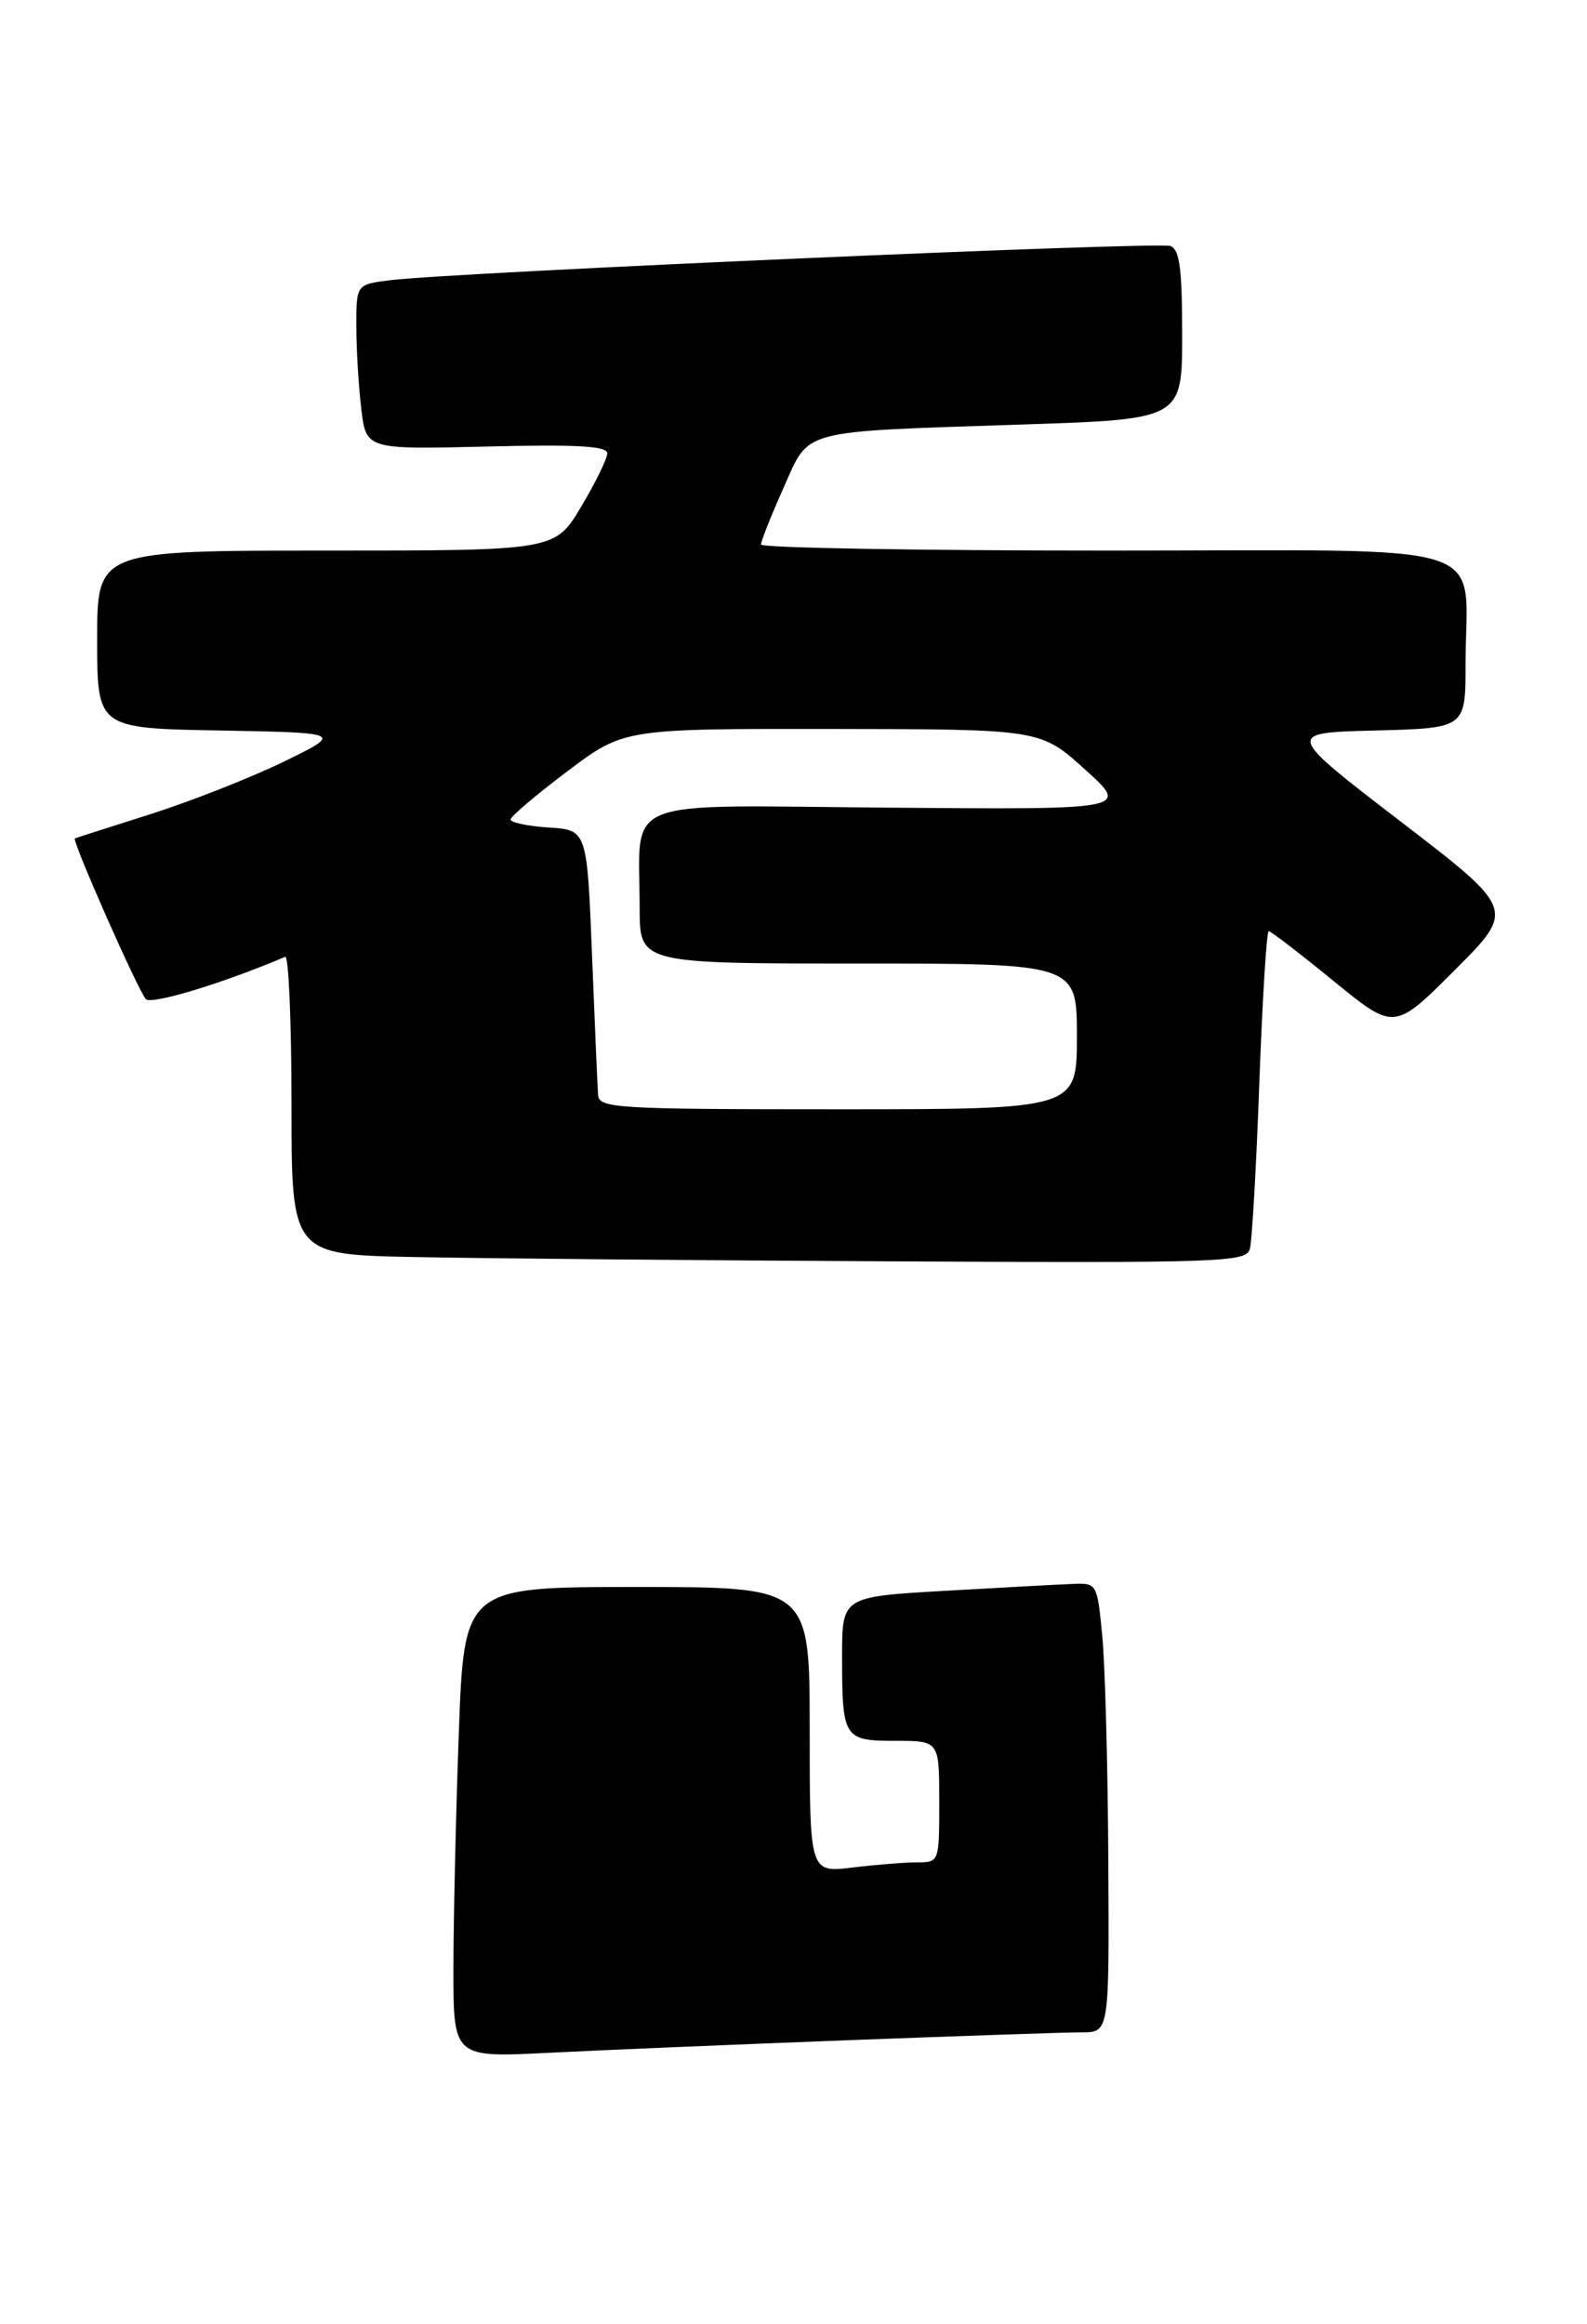 <?xml version="1.0" encoding="UTF-8" standalone="no"?>
<!DOCTYPE svg PUBLIC "-//W3C//DTD SVG 1.1//EN" "http://www.w3.org/Graphics/SVG/1.1/DTD/svg11.dtd" >
<svg xmlns="http://www.w3.org/2000/svg" xmlns:xlink="http://www.w3.org/1999/xlink" version="1.1" viewBox="0 0 196 287">
 <g >
 <path fill="currentColor"
d=" M 104.86 251.97 C 118.81 251.44 131.75 251.00 133.61 251.00 C 137.00 251.00 137.00 251.00 136.88 229.75 C 136.82 218.06 136.48 205.57 136.13 202.00 C 135.50 195.55 135.48 195.50 132.50 195.62 C 130.85 195.68 123.76 196.07 116.75 196.47 C 104.00 197.20 104.00 197.20 104.00 204.52 C 104.00 214.71 104.19 215.00 110.61 215.00 C 116.00 215.00 116.00 215.00 116.00 222.50 C 116.00 230.00 116.00 230.00 113.25 230.01 C 111.74 230.01 108.14 230.30 105.25 230.65 C 100.00 231.28 100.00 231.28 100.00 213.64 C 100.00 196.00 100.00 196.00 78.66 196.00 C 57.32 196.00 57.32 196.00 56.66 214.16 C 56.30 224.15 56.00 237.23 56.00 243.22 C 56.00 254.12 56.00 254.12 67.75 253.53 C 74.21 253.20 90.91 252.50 104.86 251.97 Z  M 154.36 154.25 C 154.63 153.29 155.16 144.06 155.53 133.75 C 155.91 123.44 156.43 115.00 156.69 115.00 C 156.95 115.00 160.54 117.76 164.68 121.14 C 172.20 127.29 172.20 127.29 179.67 119.81 C 187.15 112.33 187.15 112.33 172.93 101.42 C 158.72 90.50 158.72 90.50 169.86 90.22 C 181.00 89.93 181.00 89.93 181.00 82.09 C 181.00 66.45 185.86 68.00 136.88 68.00 C 113.29 68.00 93.99 67.66 93.99 67.25 C 93.98 66.84 95.22 63.72 96.74 60.32 C 100.05 52.90 98.34 53.36 126.25 52.43 C 146.00 51.78 146.00 51.78 146.00 41.36 C 146.00 33.18 145.69 30.82 144.55 30.38 C 143.09 29.82 56.17 33.63 48.25 34.60 C 44.00 35.12 44.00 35.12 44.01 40.31 C 44.01 43.17 44.29 47.75 44.62 50.50 C 45.22 55.51 45.22 55.51 60.11 55.15 C 71.24 54.87 75.00 55.09 75.00 55.98 C 75.00 56.65 73.54 59.62 71.77 62.59 C 68.53 68.00 68.53 68.00 40.27 68.00 C 12.00 68.00 12.00 68.00 12.00 78.97 C 12.00 89.95 12.00 89.95 27.19 90.22 C 42.38 90.50 42.38 90.50 34.94 94.12 C 30.85 96.10 23.45 99.01 18.50 100.58 C 13.55 102.15 9.39 103.48 9.25 103.55 C 8.83 103.74 17.09 122.44 18.02 123.40 C 18.72 124.12 27.68 121.39 35.22 118.17 C 35.65 117.98 36.00 126.18 36.00 136.39 C 36.00 154.95 36.00 154.95 51.25 155.25 C 59.64 155.42 86.16 155.66 110.18 155.78 C 151.04 155.99 153.90 155.89 154.36 154.25 Z  M 73.87 135.25 C 73.79 134.29 73.46 126.53 73.12 118.00 C 72.50 102.50 72.50 102.50 67.75 102.20 C 65.14 102.03 63.02 101.58 63.06 101.20 C 63.09 100.81 66.25 98.14 70.08 95.25 C 77.05 90.00 77.05 90.00 102.77 90.03 C 128.50 90.06 128.50 90.06 134.00 95.03 C 139.50 99.99 139.50 99.99 109.82 99.75 C 75.93 99.47 79.00 98.23 79.00 112.12 C 79.00 119.00 79.00 119.00 106.00 119.00 C 133.00 119.00 133.00 119.00 133.00 128.00 C 133.00 137.00 133.00 137.00 103.50 137.00 C 76.12 137.00 73.99 136.87 73.87 135.25 Z "/>
</g>
</svg>